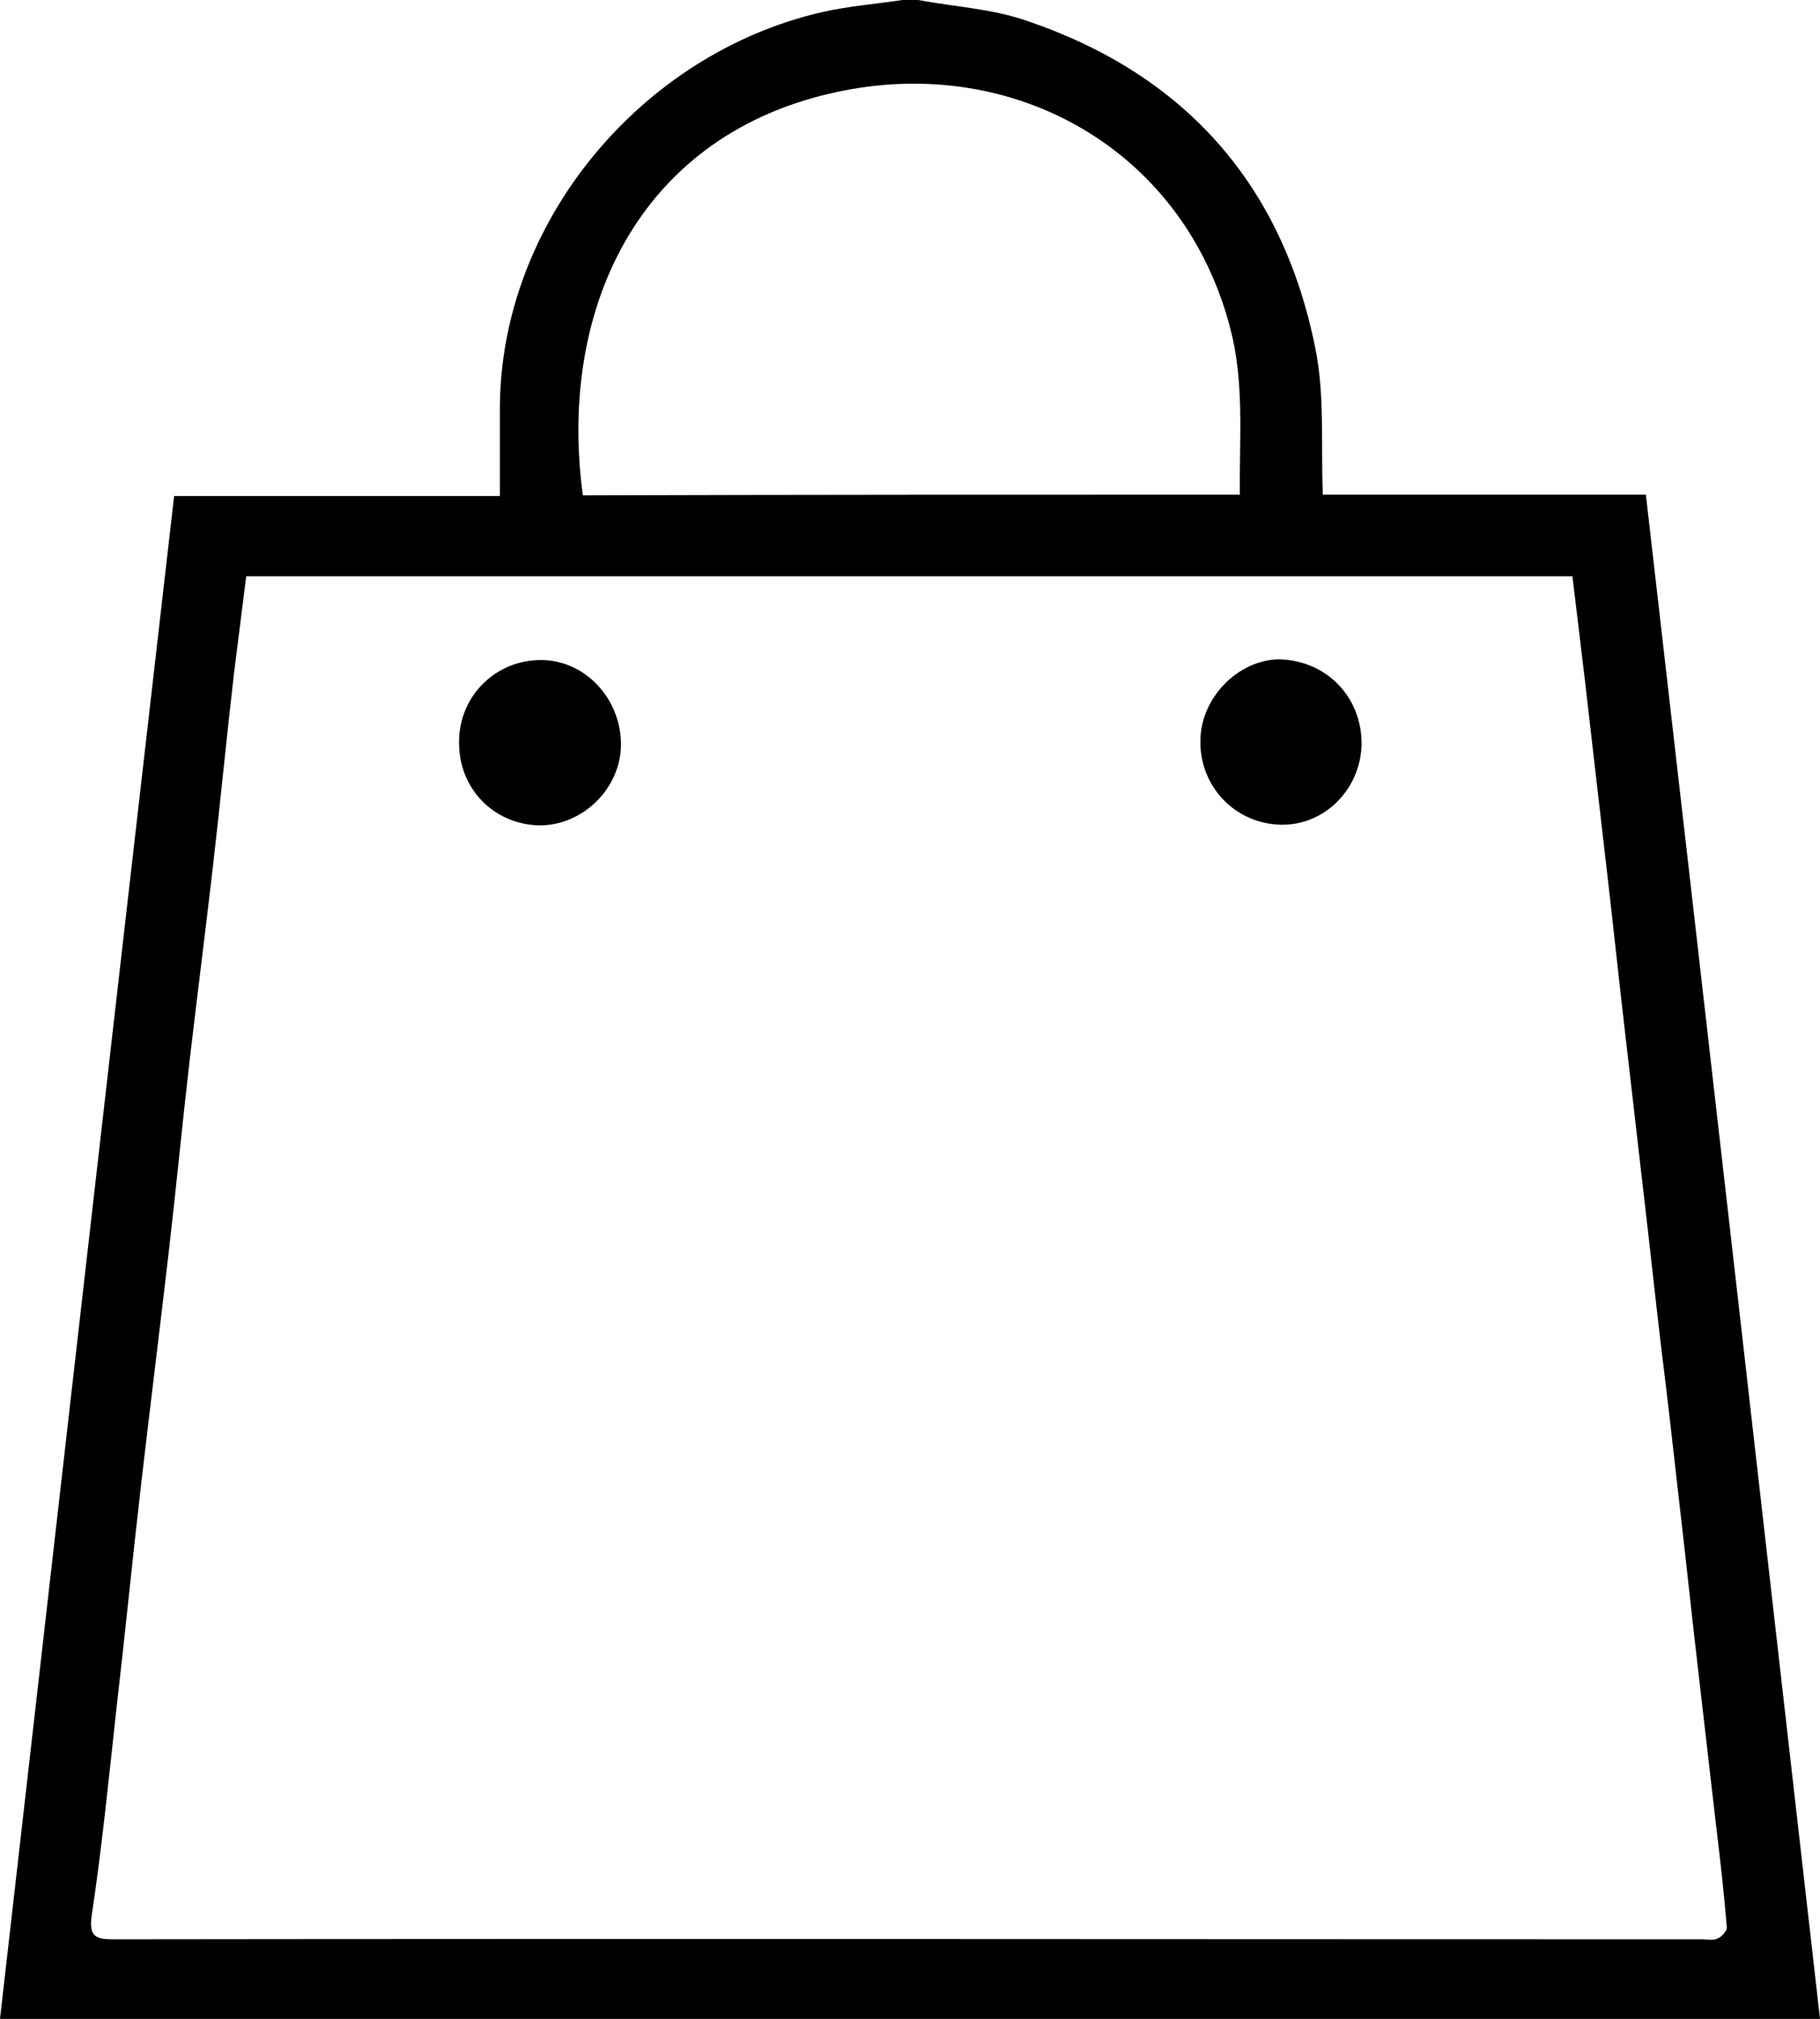 <?xml version="1.0" encoding="utf-8"?>
<!-- Generator: Adobe Illustrator 21.0.0, SVG Export Plug-In . SVG Version: 6.00 Build 0)  -->
<svg version="1.1" id="Camada_1" xmlns="http://www.w3.org/2000/svg" xmlns:xlink="http://www.w3.org/1999/xlink" x="0px" y="0px"
	 viewBox="0 0 267.6 296.7" style="enable-background:new 0 0 267.6 296.7;" xml:space="preserve">
<g>
	<g>
		<path class="st0" d="M-1195.9,292c-14.6-2.1-28.6,5.8-34.3,19.3c-5.8,13.6-1.9,29.1,10,37.9c3.9,2.9,8.7,4.5,13.2,6.7
			c4.3,0,8.7,0,13,0c1.5-0.6,2.9-1.3,4.4-1.9c14.1-5.3,22.3-18.7,20.7-33.9C-1170.4,306-1181.9,294-1195.9,292z"/>
		<path class="st0" d="M-1003.9,292c-14.6-2.1-28.6,5.8-34.3,19.3c-5.8,13.6-1.9,29.1,10,37.9c3.9,2.9,8.7,4.5,13.2,6.7
			c4.3,0,8.7,0,13,0c1.5-0.6,2.9-1.3,4.4-1.9c14.1-5.3,22.3-18.7,20.7-33.9C-978.4,306-989.9,294-1003.9,292z"/>
		<g>
			<path class="st0" d="M-919.4-72.9c-30.7,31.5-86,6.6-85-36c0.4-15.7,7.8-24.2,15-35c-12.4-12.3-23.1-26.2-38-36
				c-3.3,0-6.7,0-10,0c-20.6,15.4-36.8,35.2-55,53c2.2,8,10.1,12.6,6,20c-4.1,7.5-15.9,3.4-21-4c-42,39.1-84,82.5-126.4,125.3
				c-3.3,0-6.6,0-9.8,0c-5.4,0-7.2-1.6-7.6-6.8c-0.5-6.1-1.8-12.1-3-18.2c-1.7-9.1-7.8-14.2-15.8-17.7c-19.7,0-39.3,0-59,0
				c-8.1,3.5-13.7,9.3-16,18c0,2.3,0,4.7,0,7c4.4,13.6,14,18.9,27.9,18c6.6-0.4,13.3,0,20-0.1c2.9-0.1,3.9,0.9,4.3,3.9
				c8.2,50.3,16.6,100.7,25,151c4.6,27.4,9.1,54.7,13.9,82.1c2,11.7,10.9,19.1,22.7,19.1c77.3,0,154.6,0,232,0
				c11.7,0,20.8-7.5,22.3-18c1.6-11.3-4.6-21.1-15.4-24.1c-2.4-0.6-4.9-0.7-7.4-0.7c-69.5,0-139-0.1-208.5,0.1
				c-4.4,0-7.1-0.4-7.3-5.8c-0.2-4.9-1.5-9.8-2.5-15.4c2.2,0,4.1,0,6,0c77.2,0,154.3,0,231.5,0c16,0,23.4-6.7,25.6-22.4
				c5.5-38.5,11.1-77,16.7-115.5c1.3-9,2.8-18,4.2-27c0-3.7,0-7.3,0-11c-1-2.6-2.1-4.7-3.4-6.6c17.3-17.4,36.3-33.2,51.1-53.1
				c0-3.3,0-6.7,0-10C-895.4-52.2-907.1-62.8-919.4-72.9z M-1056.4-64.9c-6.9,0.3-31.2-21.5-14-28c1.3-0.5,3.2-1.6,6-1
				c4.8,1,16.9,13.6,17,19C-1047.3-68.2-1051.7-65.1-1056.4-64.9z M-1018.4-26.9c-5.5,0.2-19.8-10.2-20-19c-0.2-6.9,4.2-9.4,9-10
				c0.9-0.1,0.4-0.5,2,0c5.8,1.8,17.8,12.1,18,19C-1009.3-30.5-1013.3-27.1-1018.4-26.9z M-980.4,11.1c-5.2,0.3-19.8-10.9-20-19
				c-0.2-6.9,4.2-9.4,9-10c0.9-0.1,0.4-0.5,2,0c5.6,1.7,17.9,11.5,18,19C-971.3,6.6-975.3,10.9-980.4,11.1z"/>
		</g>
	</g>
</g>
<g id="Ka3EzW.tif">
	<g>
		<path class="st1" d="M-345.7,137.1c-0.7,3.8-1.3,7.6-2.2,11.3c-3.1,13.5-9.3,25.4-18.1,36c-19.7,23.8-45.5,37.4-74.8,45.1
			c-17.4,4.6-35.2,6-53.1,5.4c-5.1-0.2-10.1-0.9-15.2-1.5c-2.3-0.3-4,0.1-5.8,2c-11.6,12.3-24.7,22.4-40.2,29.4
			c-5.9,2.6-11.9,4.8-18.4,5.2c-3.3,0.2-5.8-1.2-7.5-4c-1.7-2.9-1.3-5.7,0.3-8.5c3.8-6.9,8-13.6,11.2-20.8c2.3-5.2,3.3-11,4.8-16.6
			c0.6-2.1-0.2-3.6-2.4-4.7c-19.5-10.4-35.9-24.3-47.2-43.6c-6.1-10.3-9.8-21.4-11.1-33.4c-2.4-22.6,4.2-42.6,17.8-60.4
			c18.1-23.7,42.7-37.6,70.8-46c12.4-3.7,25.1-6,38.1-6.6c0.6,0,1.2-0.3,1.8-0.5c7.5,0,14.9,0,22.4,0c0.5,0.2,1,0.4,1.5,0.5
			c9,1.3,18.2,2,27,4C-416,36-389.8,49-369.2,71.9c9.8,10.8,17,23.2,20.7,37.3c1.2,4.5,1.9,9.1,2.8,13.7
			C-345.7,127.7-345.7,132.4-345.7,137.1z M-552.5,243.1c0.4,0,0.6,0.1,0.7,0.1c9.2-5.9,17.9-12.5,25-20.9c4.2-4.9,9.4-7.3,15.8-6.8
			c7.2,0.6,14.5,1.9,21.7,1.9c8.5,0,17.1-0.7,25.5-1.5c13.7-1.4,26.9-5,39.7-10.4c18.5-7.8,34.7-18.6,46.7-34.9
			c13.2-18,17.8-37.8,11-59.5c-5.8-18.6-18-32.3-33.6-43.2c-24.4-17.1-52.1-24.2-81.5-25.1c-8.8-0.3-17.6,0.7-26.4,1.5
			c-13.4,1.3-26.3,4.8-38.7,9.9c-18.8,7.8-35.4,18.7-47.7,35.4c-10.8,14.6-16.1,31-13.4,49.3c2.8,19,13,33.9,27.1,46.4
			c7.4,6.5,15.7,11.6,24.3,16.3c6,3.3,9.5,8.6,9,15.5c-0.4,5.7-1.5,11.4-2.6,17.1C-550.2,237.2-551.5,240.1-552.5,243.1z"/>
	</g>
</g>
<g id="EubgXd.tif">
	<g>
		<path class="st1" d="M-23.8,264.1c-0.3,0.9-0.6,1.8-0.8,2.7c-2.4,8.7-8.3,13.3-17.3,13.6c-0.6,0-1.3,0-1.9,0
			c-58.3,0-116.5,0-174.8,0c-12.9,0-20.3-7.4-20.3-20.3c0-20.5,0-41,0-61.4c0-1.9,0.1-3.8,0.6-5.7c1.5-5.6,5.2-10.9,15-10.4
			c6.2,0.3,11,4.5,12.2,11.1c0.3,1.9,0.5,3.8,0.5,5.7c0,16.7,0,33.3,0,50c0,1,0,2,0,3.1c53,0,105.8,0,158.7,0c0-69.9,0-139.9,0-210
			c-52.8,0-105.6,0-158.7,0c0,1,0,2,0,3c0,15.6,0,31.1,0,46.7c0,3.7-0.8,7.2-3,10.2c-3.9,5.3-9.4,5.9-15.2,4.7
			c-5.4-1.1-8.4-5-9.6-10.3c-0.4-1.9-0.6-4-0.6-5.9c0-19.1-0.1-38.2,0-57.3c0-5.4,1.1-10.7,5.8-14c2.8-2,6.2-3,9.4-4.5
			c0.6-0.3,1.2-0.4,1.8-0.6c60.6,0,121.3,0,181.9,0c0.5,0.2,0.9,0.4,1.4,0.5c7,1.5,12.1,5,14.1,12.2c0.3,1.2,0.6,2.4,0.9,3.6
			C-23.8,108.7-23.8,186.4-23.8,264.1z"/>
		<path class="st1" d="M-98.5,145c-22,21.1-44.1,40.6-68.6,57.3c-5.5,3.7-11.4,2.1-13.7-4c-1.2-3.2-1.8-6.7-1.9-10
			c-0.2-9.5-0.1-19.1-0.1-29c-1.2,0-2.3,0-3.3,0c-24.9,0-49.9,0-74.8,0c-7.4,0-13.2-3.7-14.6-9.4c-2.4-10.1,2.6-18.2,14.2-18.3
			c25-0.2,50.1-0.1,75.1-0.1c1,0,2,0,3.4,0c0-1,0-2,0-2.9c0-8.6,0-17.3,0-25.9c0-1.8,0.2-3.7,0.7-5.4c2-7.1,9.1-8.5,14.6-4.7
			c12.3,8.6,24.5,17.5,36.5,26.6c10.4,7.9,20.4,16.4,30.6,24.6C-99.9,144.2-99.2,144.5-98.5,145z"/>
	</g>
</g>
<g id="FGrJlL.tif">
	<g>
		<path class="st1" d="M135,0c5.4,1,11,1.3,16.1,3.1c23.2,7.9,37.5,24.1,42.3,48.1c1.4,6.9,0.8,14.1,1.1,21.5c15.6,0,31.4,0,47.5,0
			c8.6,74.8,17.1,149.3,25.6,224c-89.2,0-178.2,0-267.6,0c8.5-74.6,17-149,25.6-223.8c16,0,31.8,0,47.9,0c0-4.5,0-8.7,0-13
			c0.1-27.3,20.8-52,47.3-58.1c3.9-0.9,7.9-1.2,11.9-1.8C133.4,0,134.2,0,135,0z M36.2,84.7c-0.6,4.8-1.2,9.6-1.8,14.3
			c-1.1,9.5-2,18.9-3.1,28.4c-1.1,9.5-2.3,18.9-3.4,28.3c-1.1,9.5-2,18.9-3.1,28.4c-1.3,11.2-2.7,22.4-4,33.6
			c-1.3,11.2-2.4,22.4-3.7,33.6c-1.1,10-2.1,20.1-3.6,30.1c-0.5,3.4,0.7,3.6,3.4,3.6c77.8-0.1,155.5,0,233.3,0
			c0.8,0,1.7,0.2,2.3-0.1c0.6-0.2,1.4-1.1,1.4-1.6c-0.4-5.1-1-10.2-1.6-15.2c-0.9-7.8-1.8-15.6-2.7-23.4c-0.9-7.7-1.7-15.4-2.6-23.1
			c-0.9-8-1.8-16-2.8-24c-0.9-7.6-1.7-15.2-2.6-22.8c-0.9-7.8-1.8-15.6-2.7-23.4c-0.9-7.7-1.7-15.4-2.6-23.1
			c-1.1-9.5-2.2-19.1-3.3-28.6c-0.6-5-1.2-10-1.8-15C166.1,84.7,101.3,84.7,36.2,84.7z M182.3,72.7c-0.1-8.3,0.7-16.4-1.4-24.4
			c-6.6-25.6-30.5-39.6-55.7-35.2c-30.7,5.4-43.3,31.7-39.5,59.7C117.8,72.7,149.9,72.7,182.3,72.7z"/>
		<path class="st1" d="M67.5,109c0-6.8,5.5-12.1,12.2-12c6.4,0.1,11.6,5.7,11.6,12.4c0,6.5-5.7,12-12.1,11.9
			C72.5,121.1,67.4,115.8,67.5,109z"/>
		<path class="st1" d="M200.2,109.3c-0.1,6.7-5.5,12.1-12,11.9c-6.6-0.2-11.8-5.6-11.7-12.3c0-6.3,5.5-11.9,11.5-12
			C194.9,97,200.2,102.3,200.2,109.3z"/>
	</g>
</g>
</svg>

